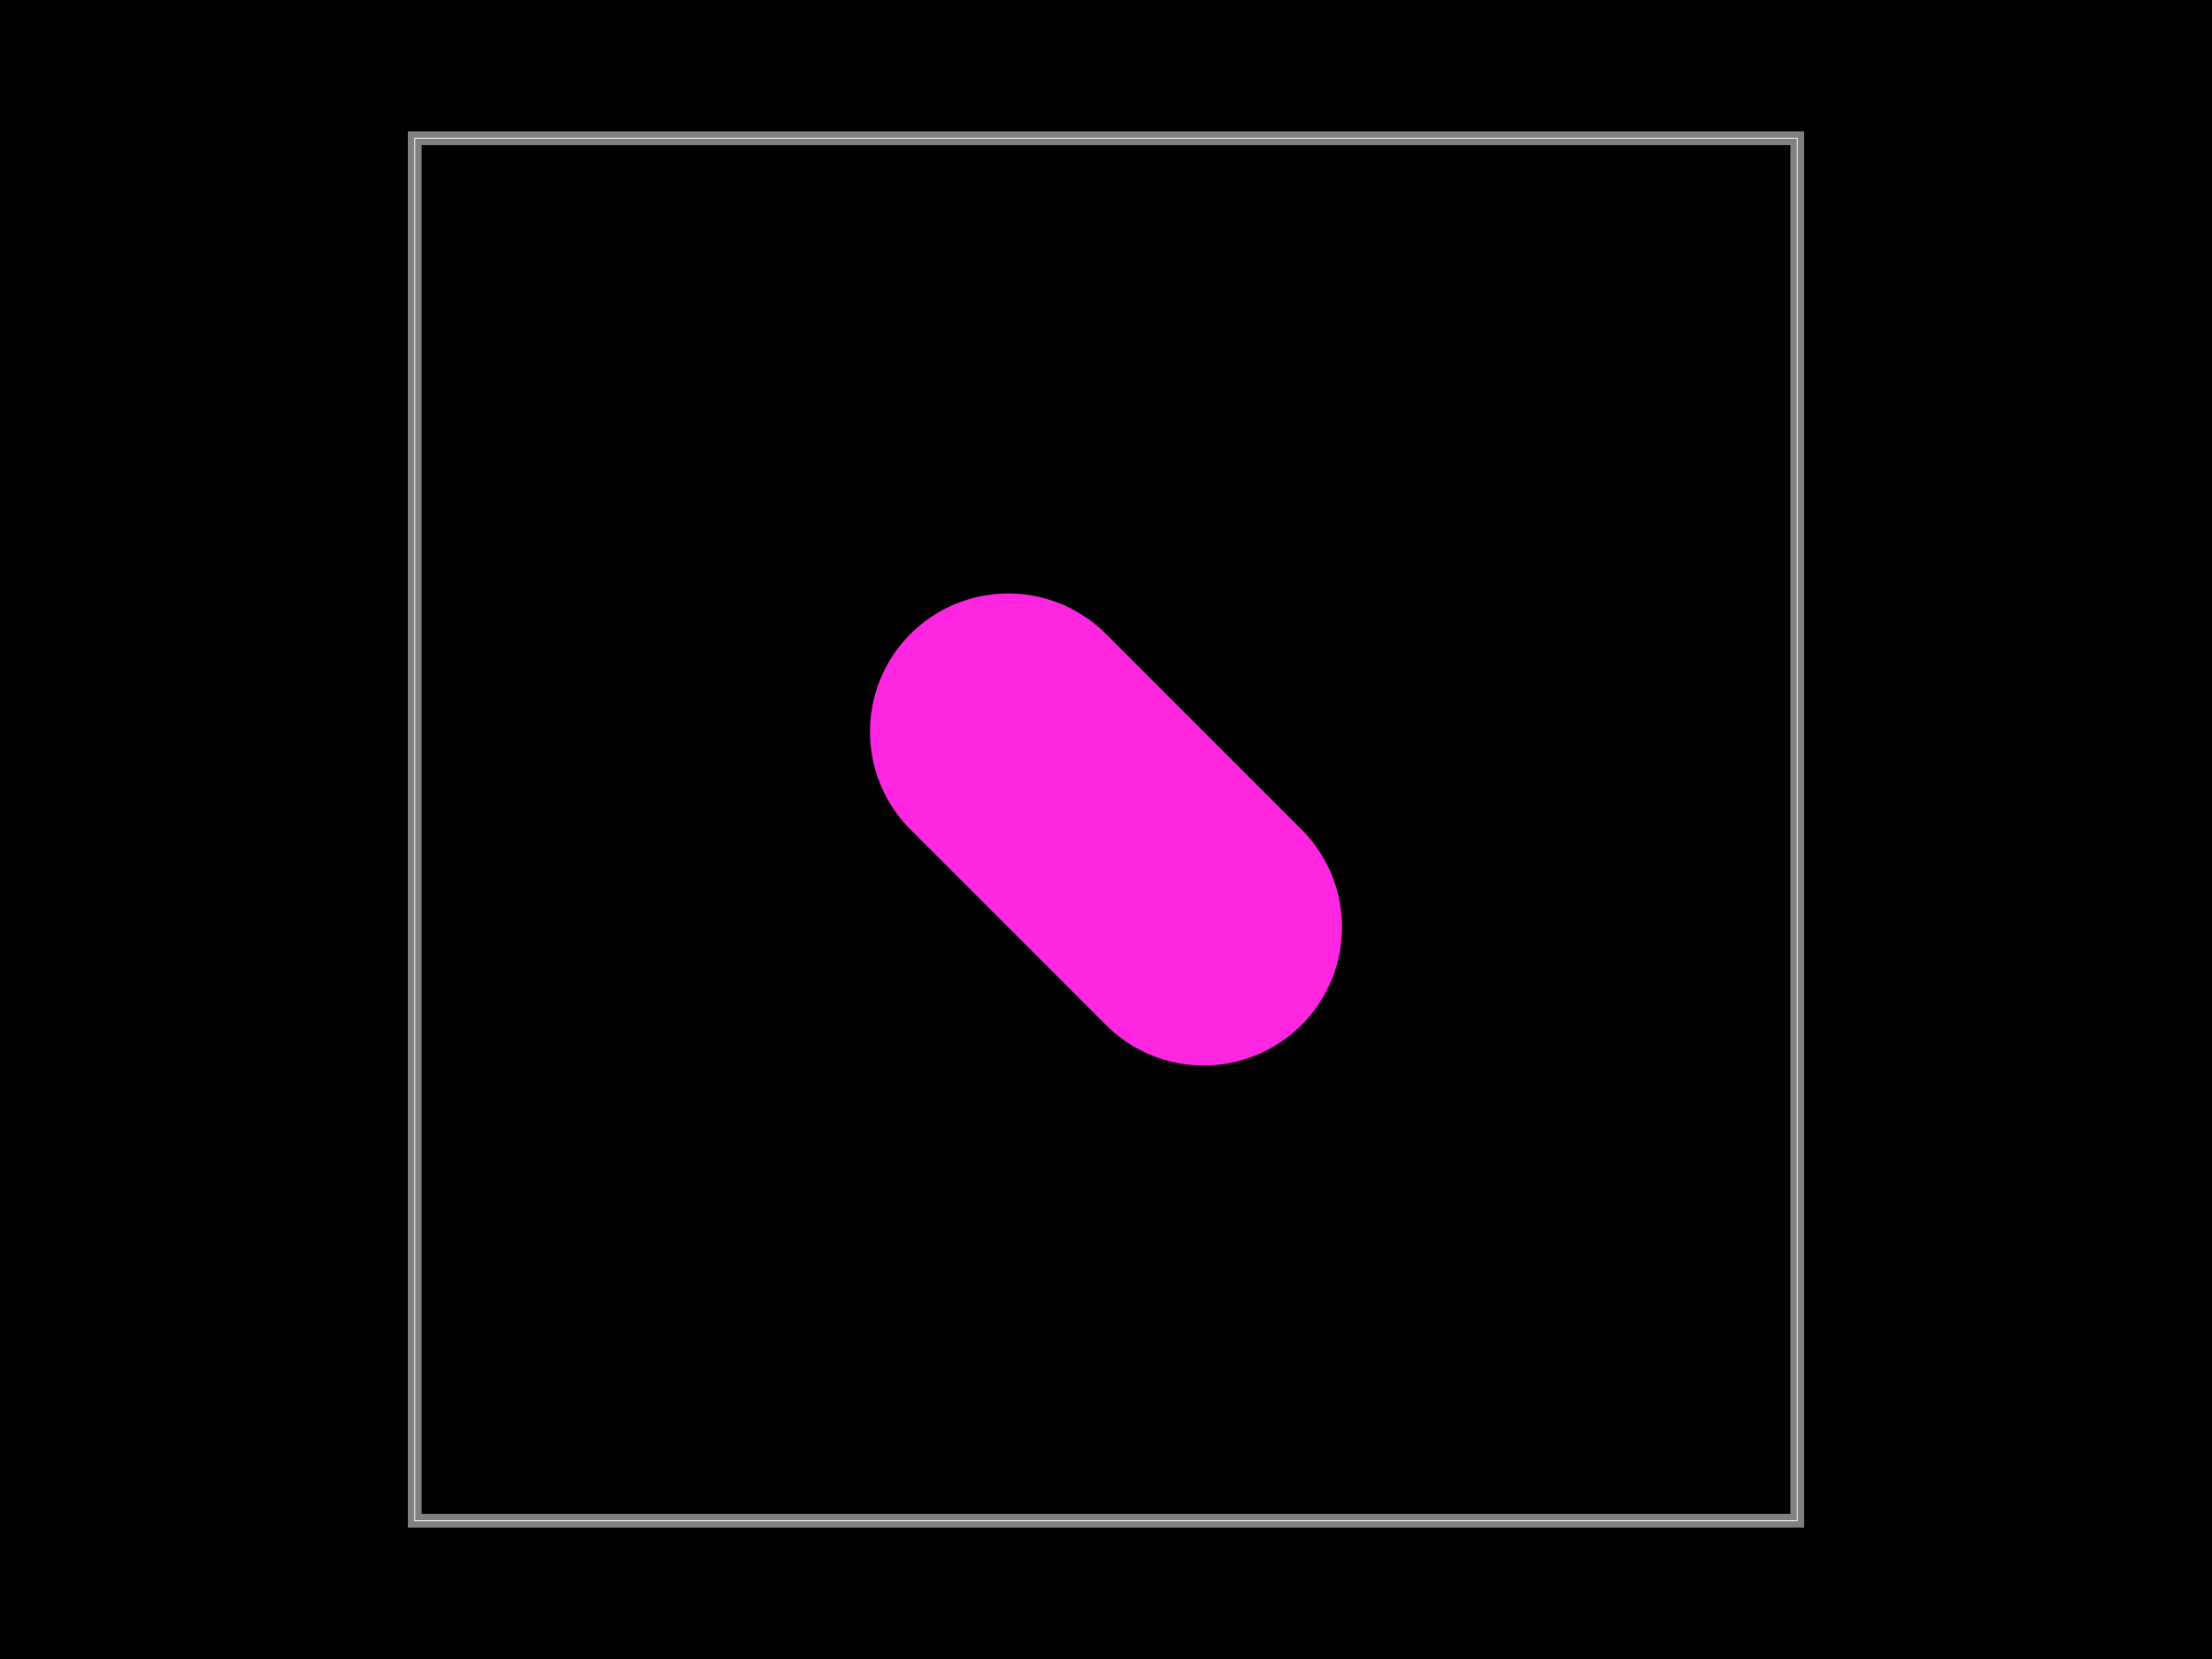 <svg xmlns="http://www.w3.org/2000/svg" width="800" height="600"><style/><rect width="800" height="600" x="0" y="0" fill="#000" class="boundary" data-pcb-layer="global" data-type="pcb_background"/><rect width="500" height="500" x="150" y="50" fill="none" stroke="#fff" stroke-width=".3" class="pcb-boundary" data-pcb-layer="global" data-type="pcb_boundary"/><path fill="none" stroke="rgba(255, 255, 255, 0.5)" stroke-width="5" d="M 150 550 L 650 550 L 650 50 L 150 50 Z" class="pcb-board" data-pcb-layer="board" data-type="pcb_board"/><path fill="#FF26E2" d="M-50,-50 v100 a50,50 0 0 0 100,0 v-100 a50,50 0 0 0 -100,0 z" class="pcb-hole" data-pcb-layer="drill" data-type="pcb_hole" transform="translate(400 300) rotate(-45)"/></svg>
